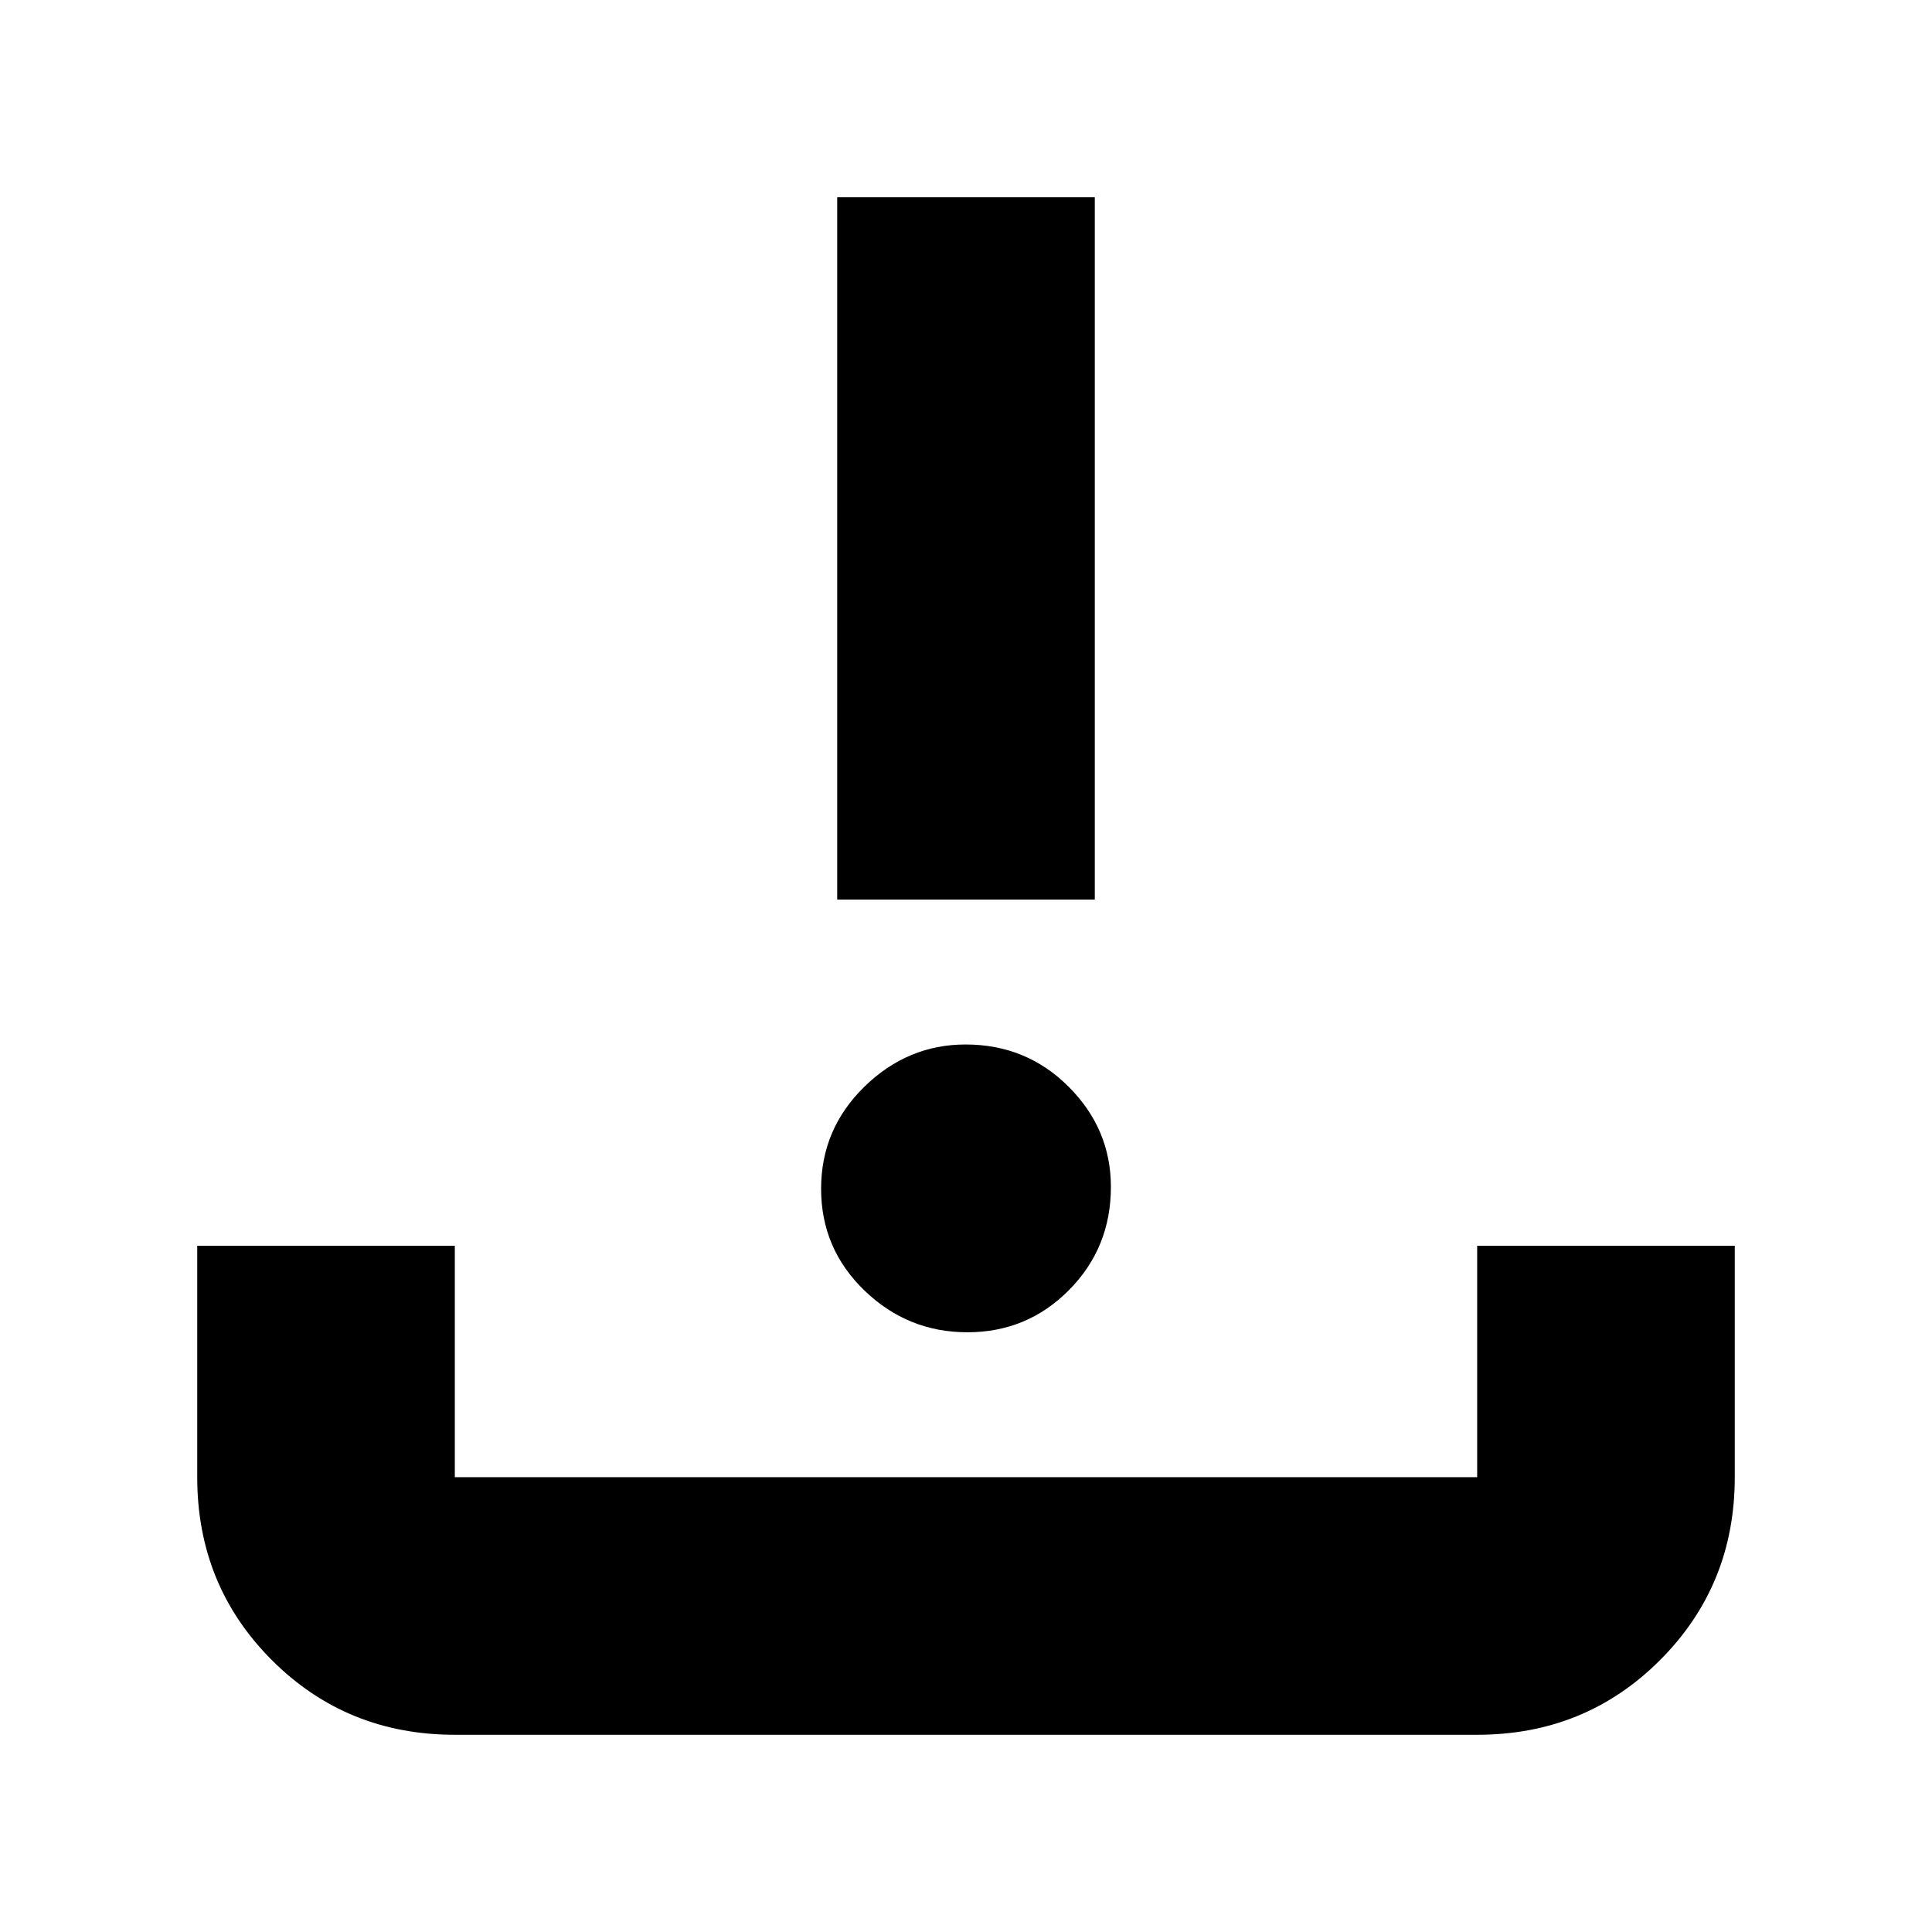 <svg xmlns="http://www.w3.org/2000/svg" height="20" viewBox="0 -960 960 960" width="20"><path d="M480.71-298q-29.71 0-51.21-20.79t-21.5-50.5Q408-399 429.49-420t50.3-21Q510-441 531-420.01t21 49.8Q552-340 531.21-319t-50.5 21ZM416-513v-349h128v349H416ZM226-98q-53.82 0-90.91-37.09Q98-172.18 98-226v-115h128v115h508v-115h128v115q0 53.7-37.09 90.85Q787.83-98 734-98H226Z"/></svg>
